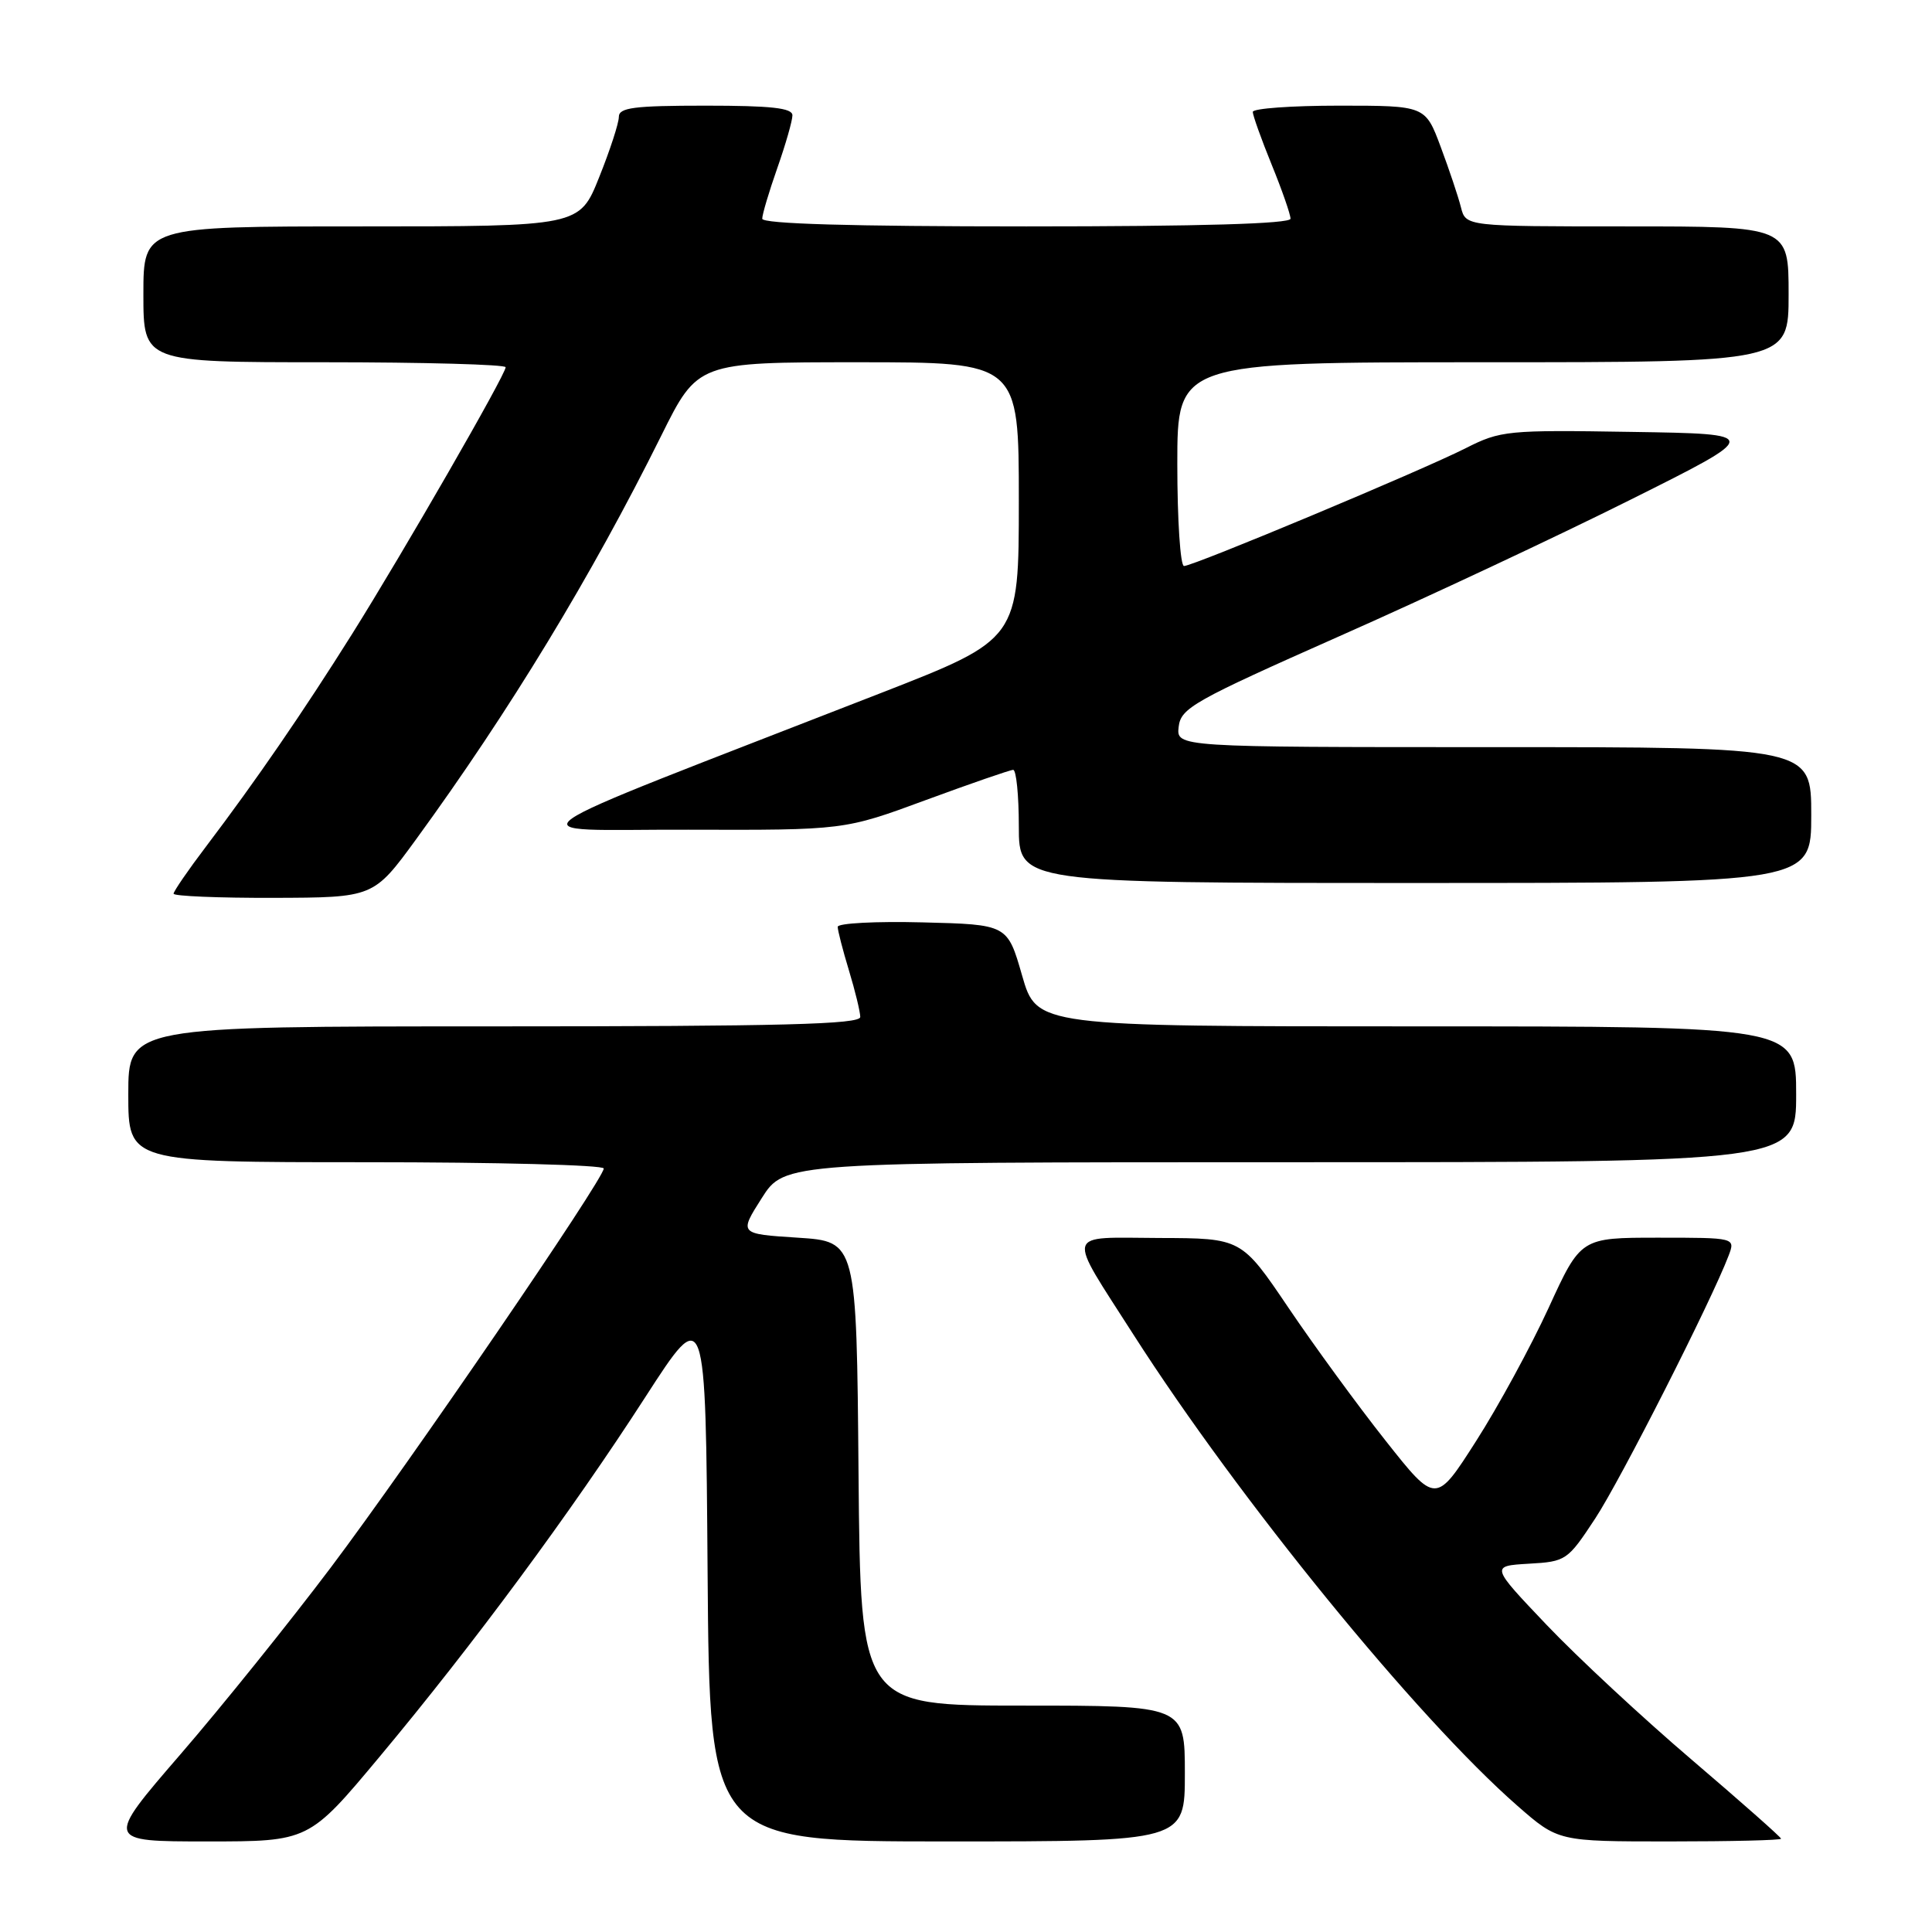 <?xml version="1.0" encoding="UTF-8" standalone="no"?>
<!DOCTYPE svg PUBLIC "-//W3C//DTD SVG 1.1//EN" "http://www.w3.org/Graphics/SVG/1.1/DTD/svg11.dtd" >
<svg xmlns="http://www.w3.org/2000/svg" xmlns:xlink="http://www.w3.org/1999/xlink" version="1.1" viewBox="0 0 256 256">
 <g >
 <path fill="currentColor"
d=" M 50.32 232.75 C 62.71 217.91 75.67 200.37 85.51 185.12 C 93.50 172.75 93.50 172.75 93.76 208.37 C 94.03 244.00 94.03 244.00 125.51 244.00 C 157.00 244.00 157.00 244.00 157.00 235.00 C 157.00 226.00 157.00 226.00 135.51 226.00 C 114.03 226.00 114.03 226.00 113.76 195.25 C 113.50 164.50 113.50 164.50 105.71 164.00 C 97.92 163.50 97.92 163.50 100.94 158.75 C 103.96 154.00 103.96 154.00 170.98 154.00 C 238.00 154.00 238.00 154.00 238.00 145.00 C 238.00 136.00 238.00 136.00 187.68 136.00 C 137.37 136.00 137.37 136.00 135.43 129.25 C 133.49 122.50 133.49 122.50 122.25 122.22 C 116.06 122.06 111.00 122.33 111.00 122.81 C 111.00 123.29 111.67 125.89 112.49 128.59 C 113.31 131.29 113.98 134.06 113.99 134.75 C 114.00 135.73 103.64 136.00 65.50 136.00 C 17.00 136.00 17.00 136.00 17.00 145.00 C 17.00 154.00 17.00 154.00 48.50 154.00 C 65.83 154.00 80.00 154.37 80.00 154.83 C 80.00 156.23 54.32 193.77 43.82 207.72 C 38.34 214.99 29.38 226.13 23.90 232.47 C 13.94 244.00 13.94 244.00 27.43 244.00 C 40.93 244.00 40.93 244.00 50.32 232.75 Z  M 236.00 243.64 C 236.00 243.44 230.68 238.74 224.18 233.19 C 217.67 227.64 209.01 219.59 204.93 215.30 C 197.51 207.50 197.51 207.50 202.57 207.20 C 207.51 206.92 207.71 206.78 211.38 201.20 C 214.74 196.09 226.76 172.40 229.05 166.38 C 229.95 164.00 229.95 164.00 219.71 164.00 C 209.46 164.00 209.46 164.00 205.20 173.30 C 202.85 178.41 198.53 186.36 195.59 190.95 C 190.25 199.31 190.25 199.31 183.60 190.90 C 179.94 186.28 174.15 178.35 170.73 173.29 C 164.50 164.07 164.50 164.07 153.64 164.04 C 140.94 163.99 141.25 162.86 150.18 176.83 C 164.17 198.69 187.76 227.64 201.08 239.29 C 206.47 244.00 206.47 244.00 221.23 244.00 C 229.35 244.00 236.00 243.84 236.00 243.64 Z  M 55.13 111.22 C 67.53 94.20 78.36 76.37 87.61 57.75 C 92.45 48.00 92.45 48.00 113.73 48.00 C 135.00 48.00 135.00 48.00 135.00 66.35 C 135.00 84.70 135.00 84.70 116.75 91.82 C 64.89 112.04 67.95 109.87 91.18 109.94 C 111.87 110.00 111.87 110.00 122.68 106.01 C 128.63 103.82 133.84 102.02 134.25 102.01 C 134.66 102.01 135.00 105.38 135.00 109.50 C 135.00 117.00 135.00 117.00 187.50 117.00 C 240.00 117.00 240.00 117.00 240.00 108.00 C 240.00 99.00 240.00 99.00 197.93 99.00 C 155.87 99.00 155.87 99.00 156.18 96.30 C 156.47 93.81 158.18 92.86 177.50 84.29 C 189.05 79.18 206.38 71.05 216.00 66.24 C 233.50 57.50 233.50 57.50 216.26 57.23 C 199.70 56.96 198.84 57.05 194.21 59.39 C 188.35 62.36 158.13 75.00 156.89 75.00 C 156.40 75.00 156.00 68.92 156.00 61.50 C 156.00 48.00 156.00 48.00 196.50 48.00 C 237.00 48.00 237.00 48.00 237.00 39.00 C 237.00 30.00 237.00 30.00 215.61 30.00 C 194.22 30.00 194.22 30.00 193.58 27.46 C 193.23 26.06 192.02 22.46 190.90 19.46 C 188.86 14.00 188.86 14.00 177.43 14.00 C 171.14 14.00 166.00 14.37 166.00 14.83 C 166.00 15.28 167.12 18.42 168.50 21.81 C 169.88 25.19 171.00 28.42 171.00 28.98 C 171.00 29.65 159.12 30.00 136.00 30.00 C 112.76 30.00 101.00 29.66 101.00 28.98 C 101.00 28.41 101.90 25.39 103.00 22.26 C 104.10 19.13 105.00 15.99 105.00 15.28 C 105.00 14.31 102.20 14.00 93.50 14.00 C 83.98 14.00 82.00 14.26 82.00 15.49 C 82.00 16.31 80.83 19.91 79.39 23.49 C 76.79 30.00 76.79 30.00 47.89 30.00 C 19.00 30.00 19.00 30.00 19.00 39.00 C 19.00 48.00 19.00 48.00 43.00 48.00 C 56.20 48.00 67.00 48.30 67.00 48.66 C 67.00 49.64 53.49 73.11 46.66 84.00 C 40.14 94.38 33.95 103.39 27.30 112.17 C 24.93 115.29 23.00 118.11 23.00 118.42 C 23.00 118.74 28.96 118.99 36.25 118.97 C 49.50 118.93 49.50 118.93 55.13 111.22 Z "/>
</g>
</svg>